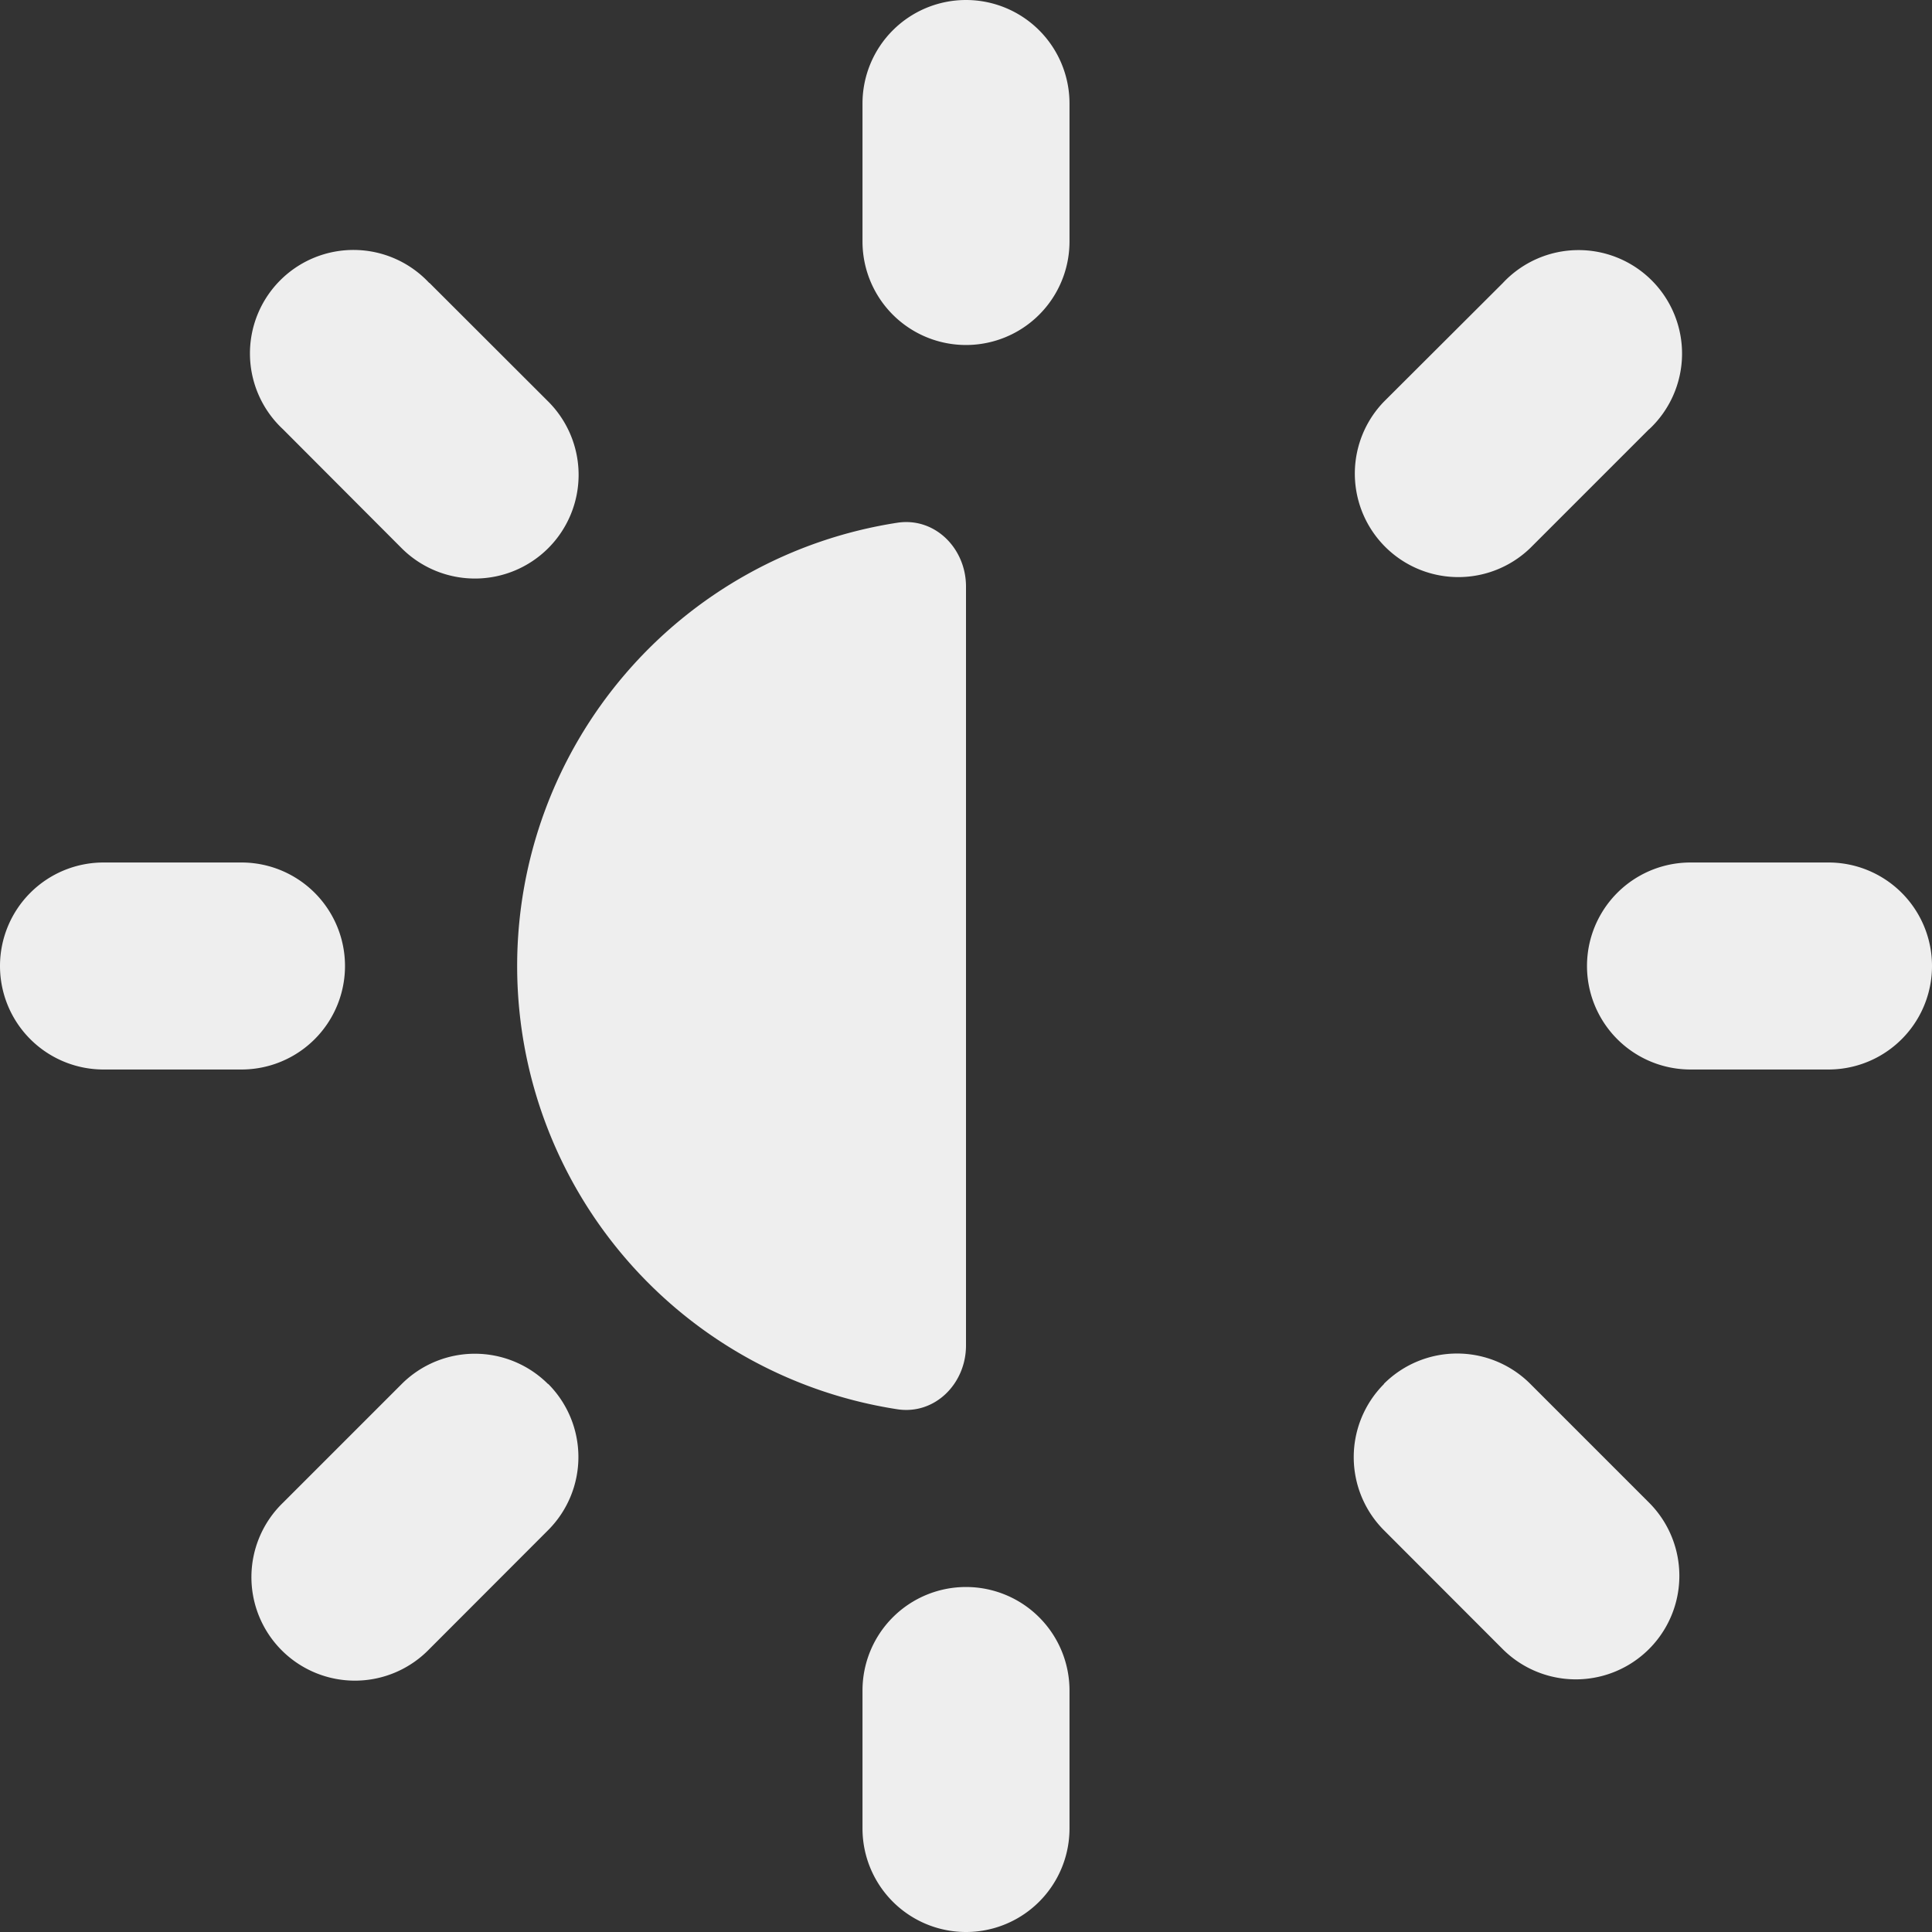 <svg t="1739772567717" class="icon" viewBox="0 0 1024 1024" version="1.1"
    xmlns="http://www.w3.org/2000/svg" p-id="4177" width="200" height="200">
    <rect x="0" y="0" width="1024" height="1024" fill="#333333" stroke="none"/>
    <path
        d="M512 0a54.857 54.857 0 0 1 54.857 54.857v73.143a54.857 54.857 0 0 1-109.714 0v-73.143A54.857 54.857 0 0 1 512 0z m0 841.143a54.857 54.857 0 0 1 54.857 54.857v73.143a54.857 54.857 0 0 1-109.714 0v-73.143A54.857 54.857 0 0 1 512 841.143z m384-384a54.857 54.857 0 0 0 0 109.714h73.143a54.857 54.857 0 0 0 0-109.714h-73.143zM0 512a54.857 54.857 0 0 1 54.857-54.857h73.143a54.857 54.857 0 0 1 0 109.714h-73.143A54.857 54.857 0 0 1 0 512z m227.474-362.057a54.857 54.857 0 1 0-77.531 77.531l62.903 63.049A54.857 54.857 0 0 0 290.597 212.846l-62.976-62.903z m506.002 583.534a54.857 54.857 0 0 1 77.605 0l62.903 62.903a54.857 54.857 0 0 1-77.531 77.678l-62.903-62.976a54.857 54.857 0 0 1 0-77.531z m140.581-505.929a54.857 54.857 0 1 0-77.531-77.531l-63.049 62.903a54.857 54.857 0 0 0 77.605 77.531l62.903-62.903z m-583.534 505.929a54.857 54.857 0 0 1 0 77.531l-62.976 63.049a54.857 54.857 0 1 1-77.531-77.605l62.903-62.903a54.857 54.857 0 0 1 77.531 0z m185.051 13.458a237.714 237.714 0 0 1 0-469.87c19.968-3.072 36.425 13.605 36.425 33.792v402.286c0 20.187-16.457 36.864-36.425 33.792z"
        p-id="4178" fill="#eee"></path>
</svg>